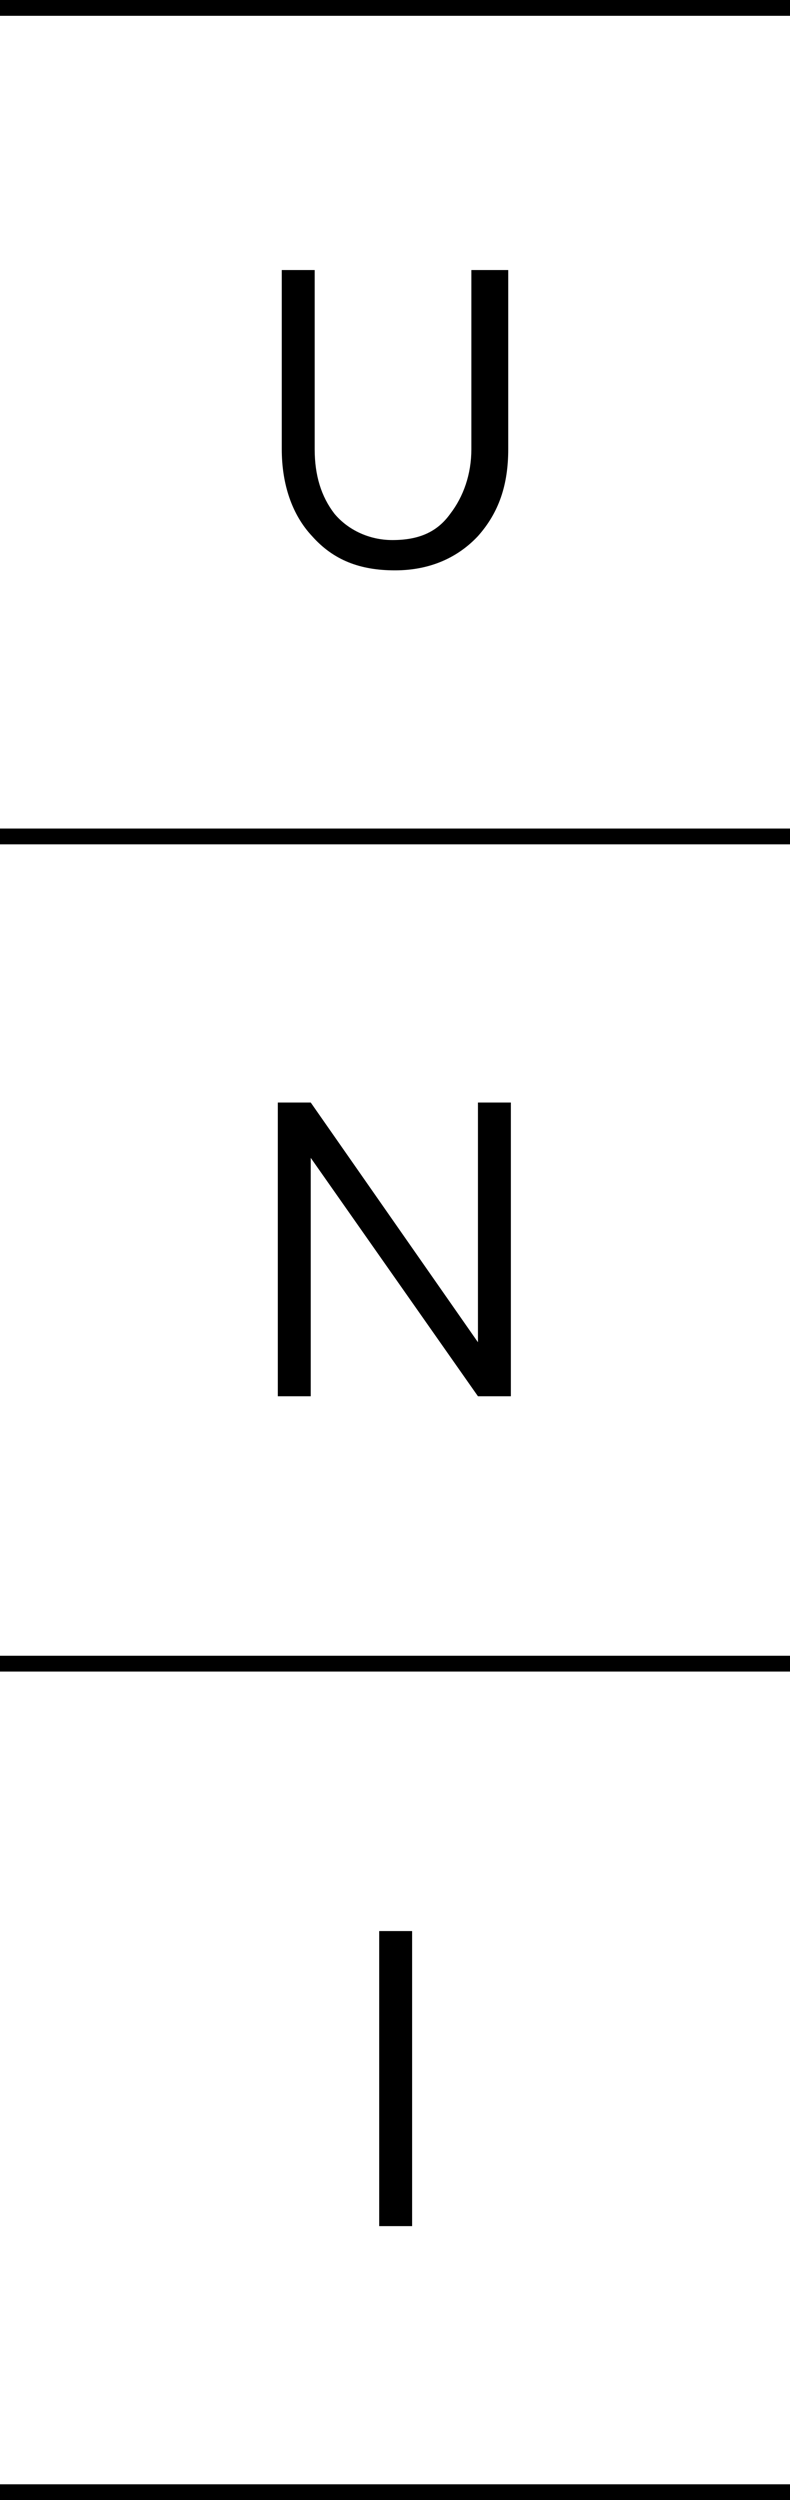 <?xml version="1.0" encoding="utf-8"?>
<!-- Generator: Adobe Illustrator 25.4.1, SVG Export Plug-In . SVG Version: 6.00 Build 0)  -->
<svg version="1.1" id="Calque_1" xmlns="http://www.w3.org/2000/svg" xmlns:xlink="http://www.w3.org/1999/xlink" x="0px" y="0px"
	 viewBox="0 0 60 189.8" style="enable-background:new 0 0 60 189.8;" xml:space="preserve">
<rect y="188.6" width="60" height="1.2"/>
<path d="M28.8,169v-22.4h2.5V169H28.8z"/>
<rect y="125.7" width="60" height="1.2"/>
<path d="M36.3,106L23.6,87.9V106h-2.5V83.7h2.5l12.7,18.2V83.7h2.5V106H36.3z"/>
<rect y="62.9" width="60" height="1.2"/>
<path d="M36.1,20.5h2.5v13.6c0,2.7-0.7,4.8-2.3,6.6c-1.5,1.6-3.6,2.6-6.3,2.6s-4.7-0.8-6.3-2.6c-1.5-1.6-2.3-3.9-2.3-6.6V20.5h2.5
	v13.6c0,2,0.5,3.6,1.5,4.9c1,1.2,2.6,2,4.4,2c2,0,3.4-0.6,4.4-2c1-1.3,1.6-3,1.6-4.9V20.5H36.1z"/>
<rect y="0" width="60" height="1.2"/>
</svg>
